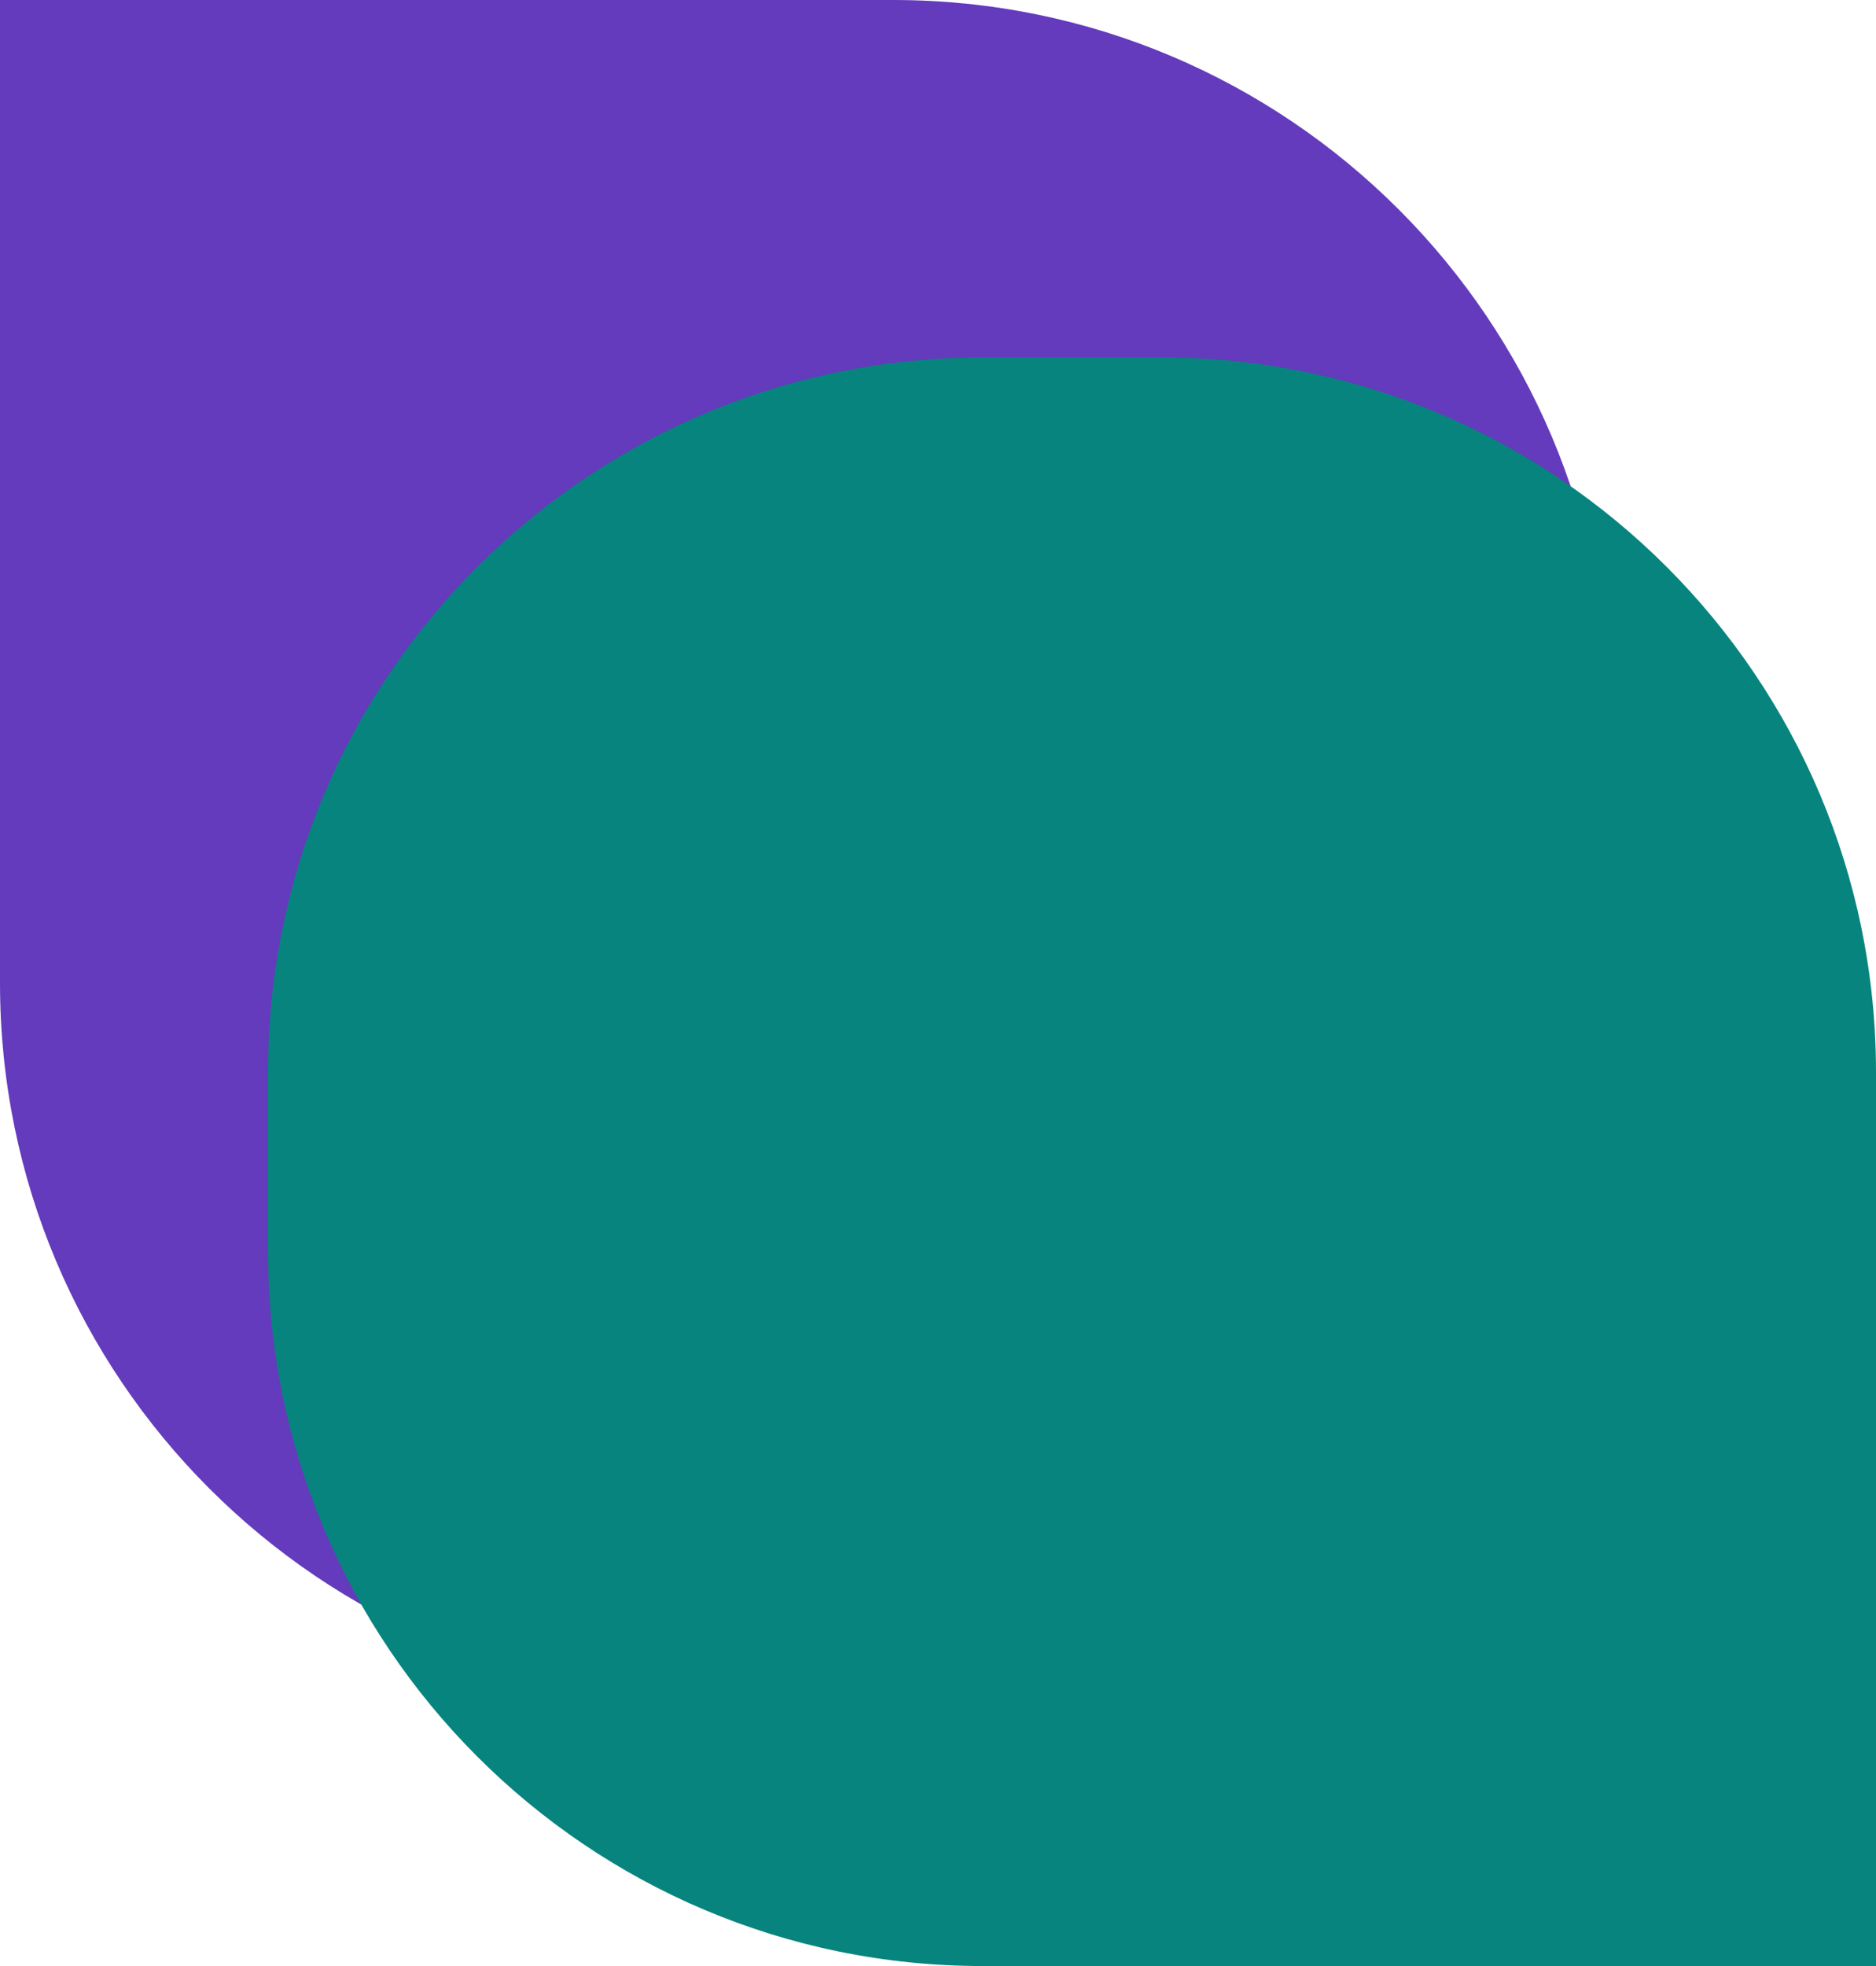<svg width="21" height="22" viewBox="0 0 21 22" fill="none" xmlns="http://www.w3.org/2000/svg">
<path d="M0 0H10C14.418 0 18 3.582 18 8V11C18 15.418 14.418 19 10 19H8C3.582 19 0 15.418 0 11V0Z" fill="#633BBC"/>
<path d="M3 12C3 7.582 6.582 4 11 4H13C17.418 4 21 7.582 21 12V22H11C6.582 22 3 18.418 3 14V12Z" fill="#07847E"/>
</svg>
